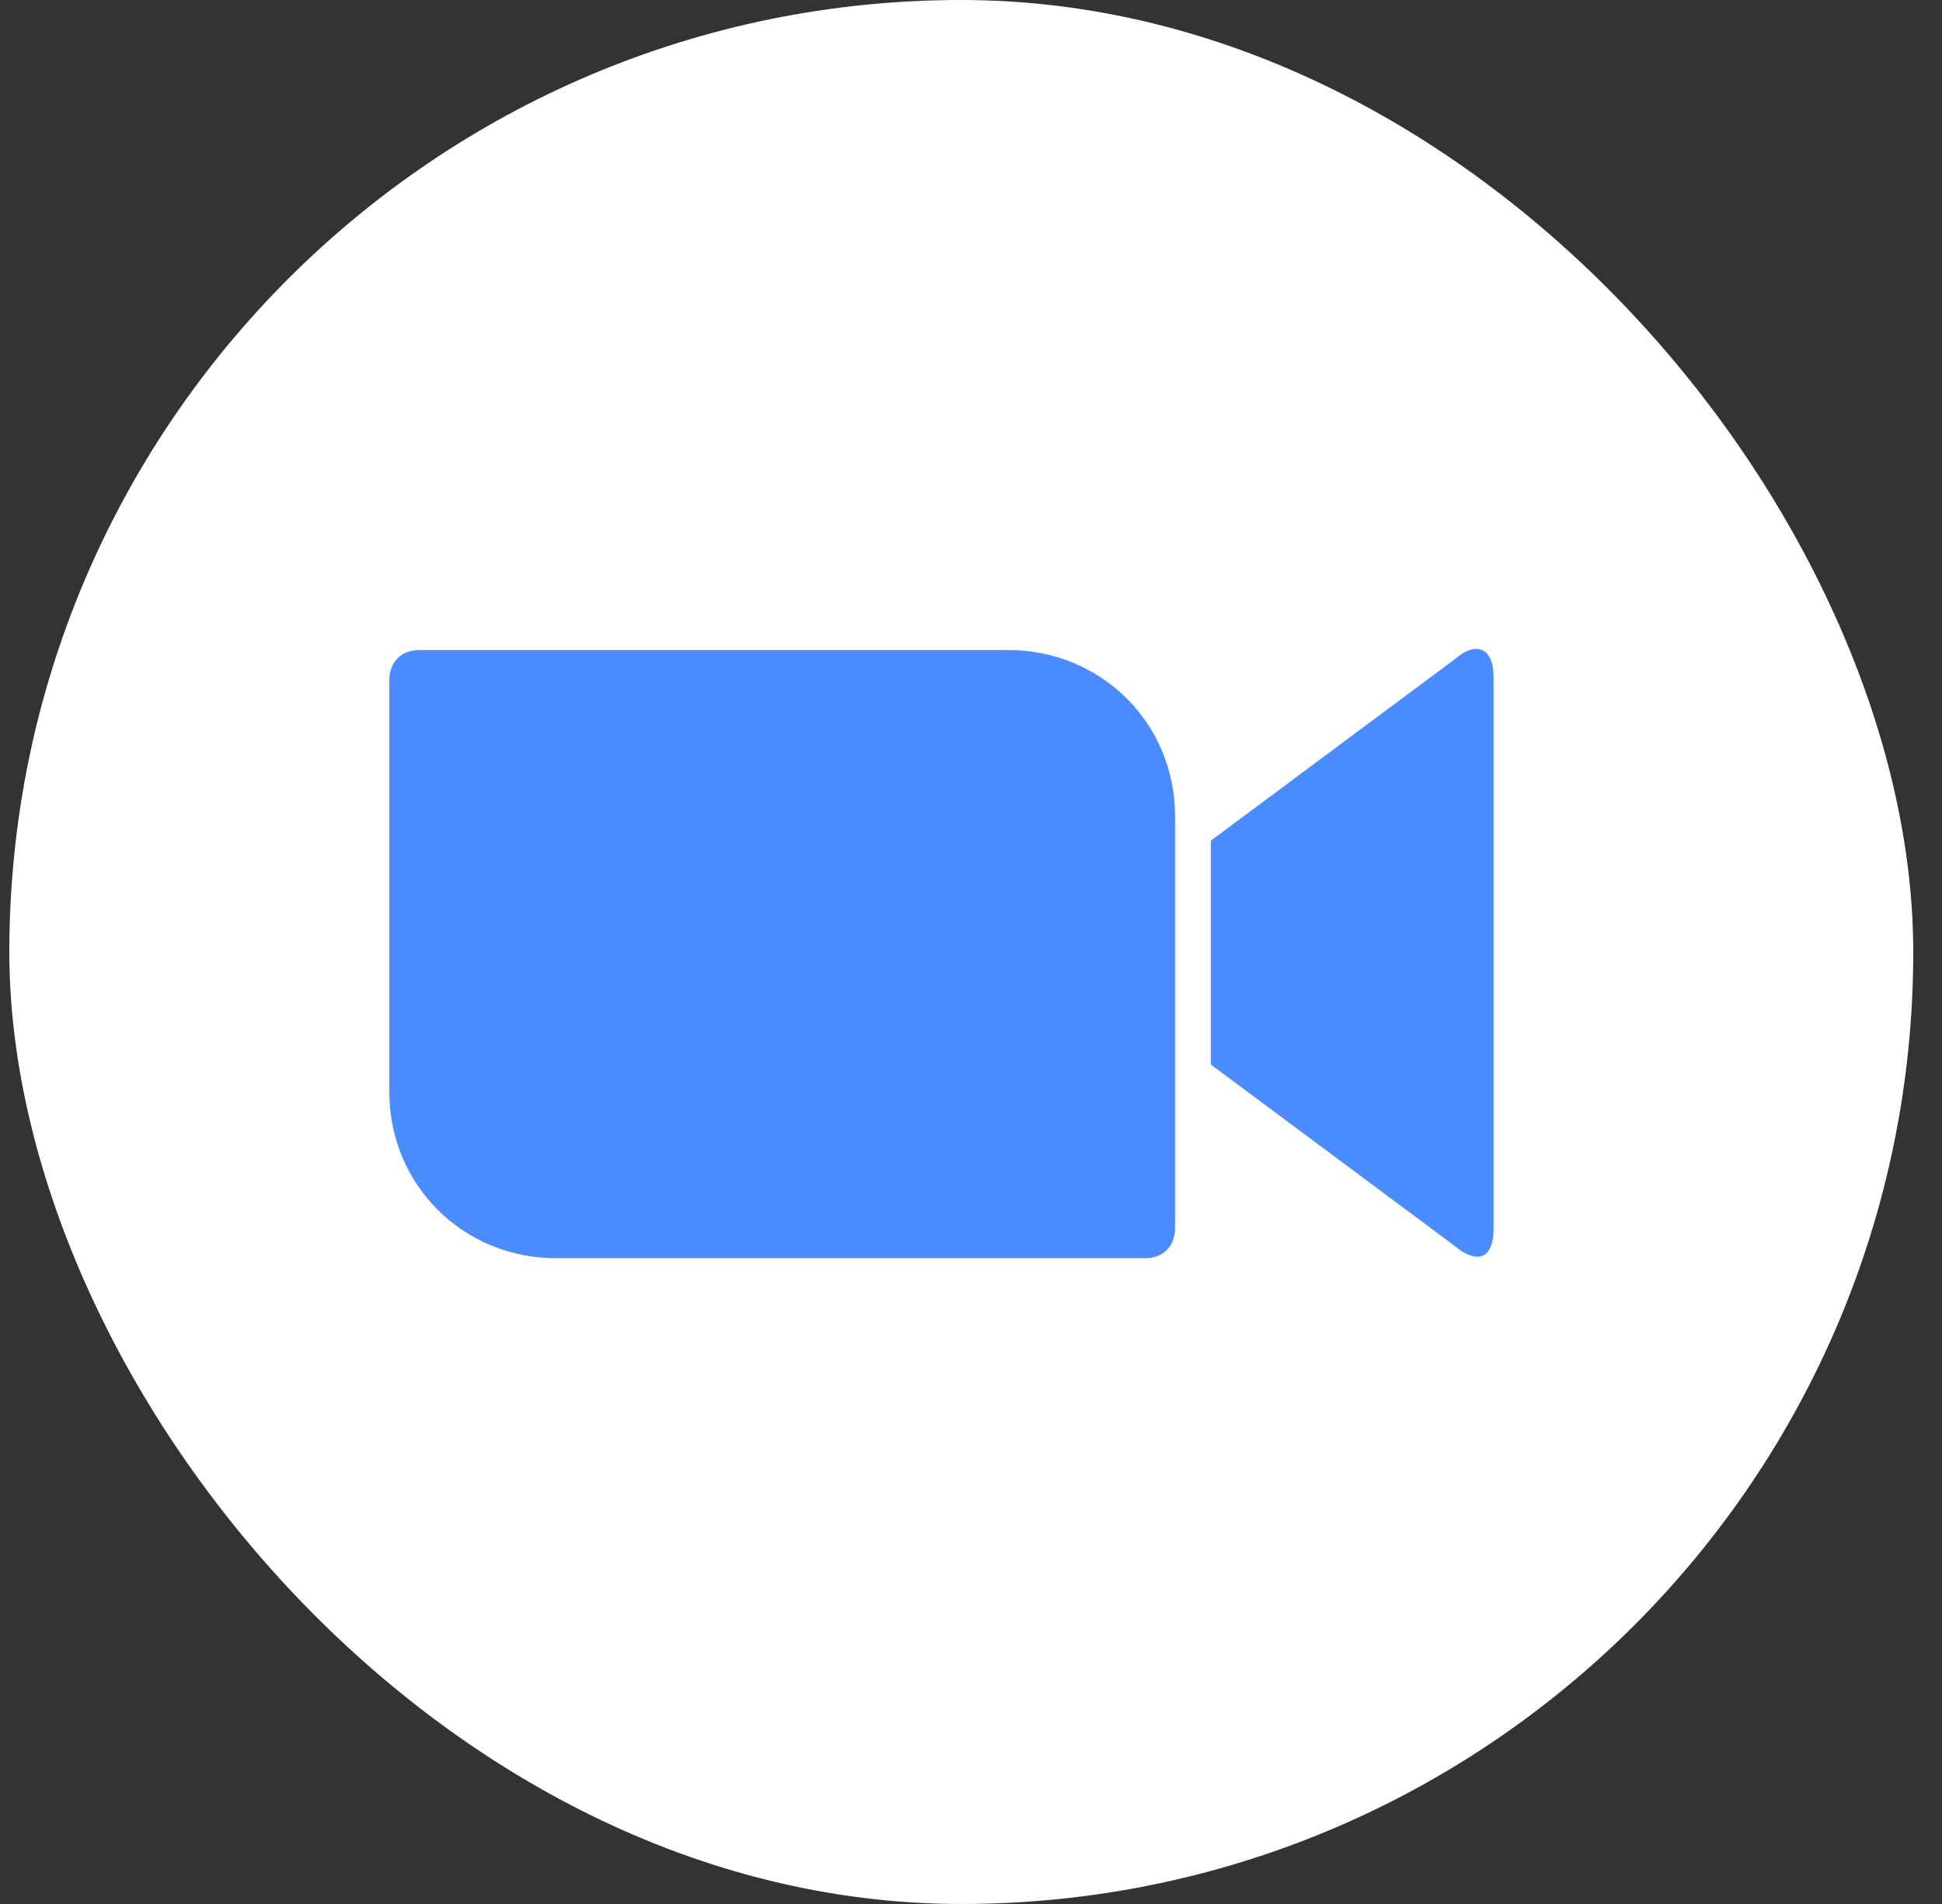 <svg width="51" height="50" viewBox="0 0 51 50" fill="none" xmlns="http://www.w3.org/2000/svg">
<rect x="0" y="0" width="51" height="50" fill="#333333" stroke="none"/>
<rect x="0.245" width="50" height="50" rx="25" fill="white"/>
<path d="M31.799 22.076L38.208 17.309C38.755 16.832 39.224 16.991 39.224 17.786V32.246C39.224 33.2 38.677 33.12 38.208 32.723L31.799 27.956V22.076ZM10.224 17.865V28.671C10.224 31.134 12.178 33.041 14.602 33.041H30.079C30.548 33.041 30.86 32.723 30.86 32.246V21.441C30.86 18.978 28.906 17.071 26.483 17.071H11.006C10.537 17.071 10.224 17.389 10.224 17.865Z" fill="#4A8CFF"/>
</svg>
